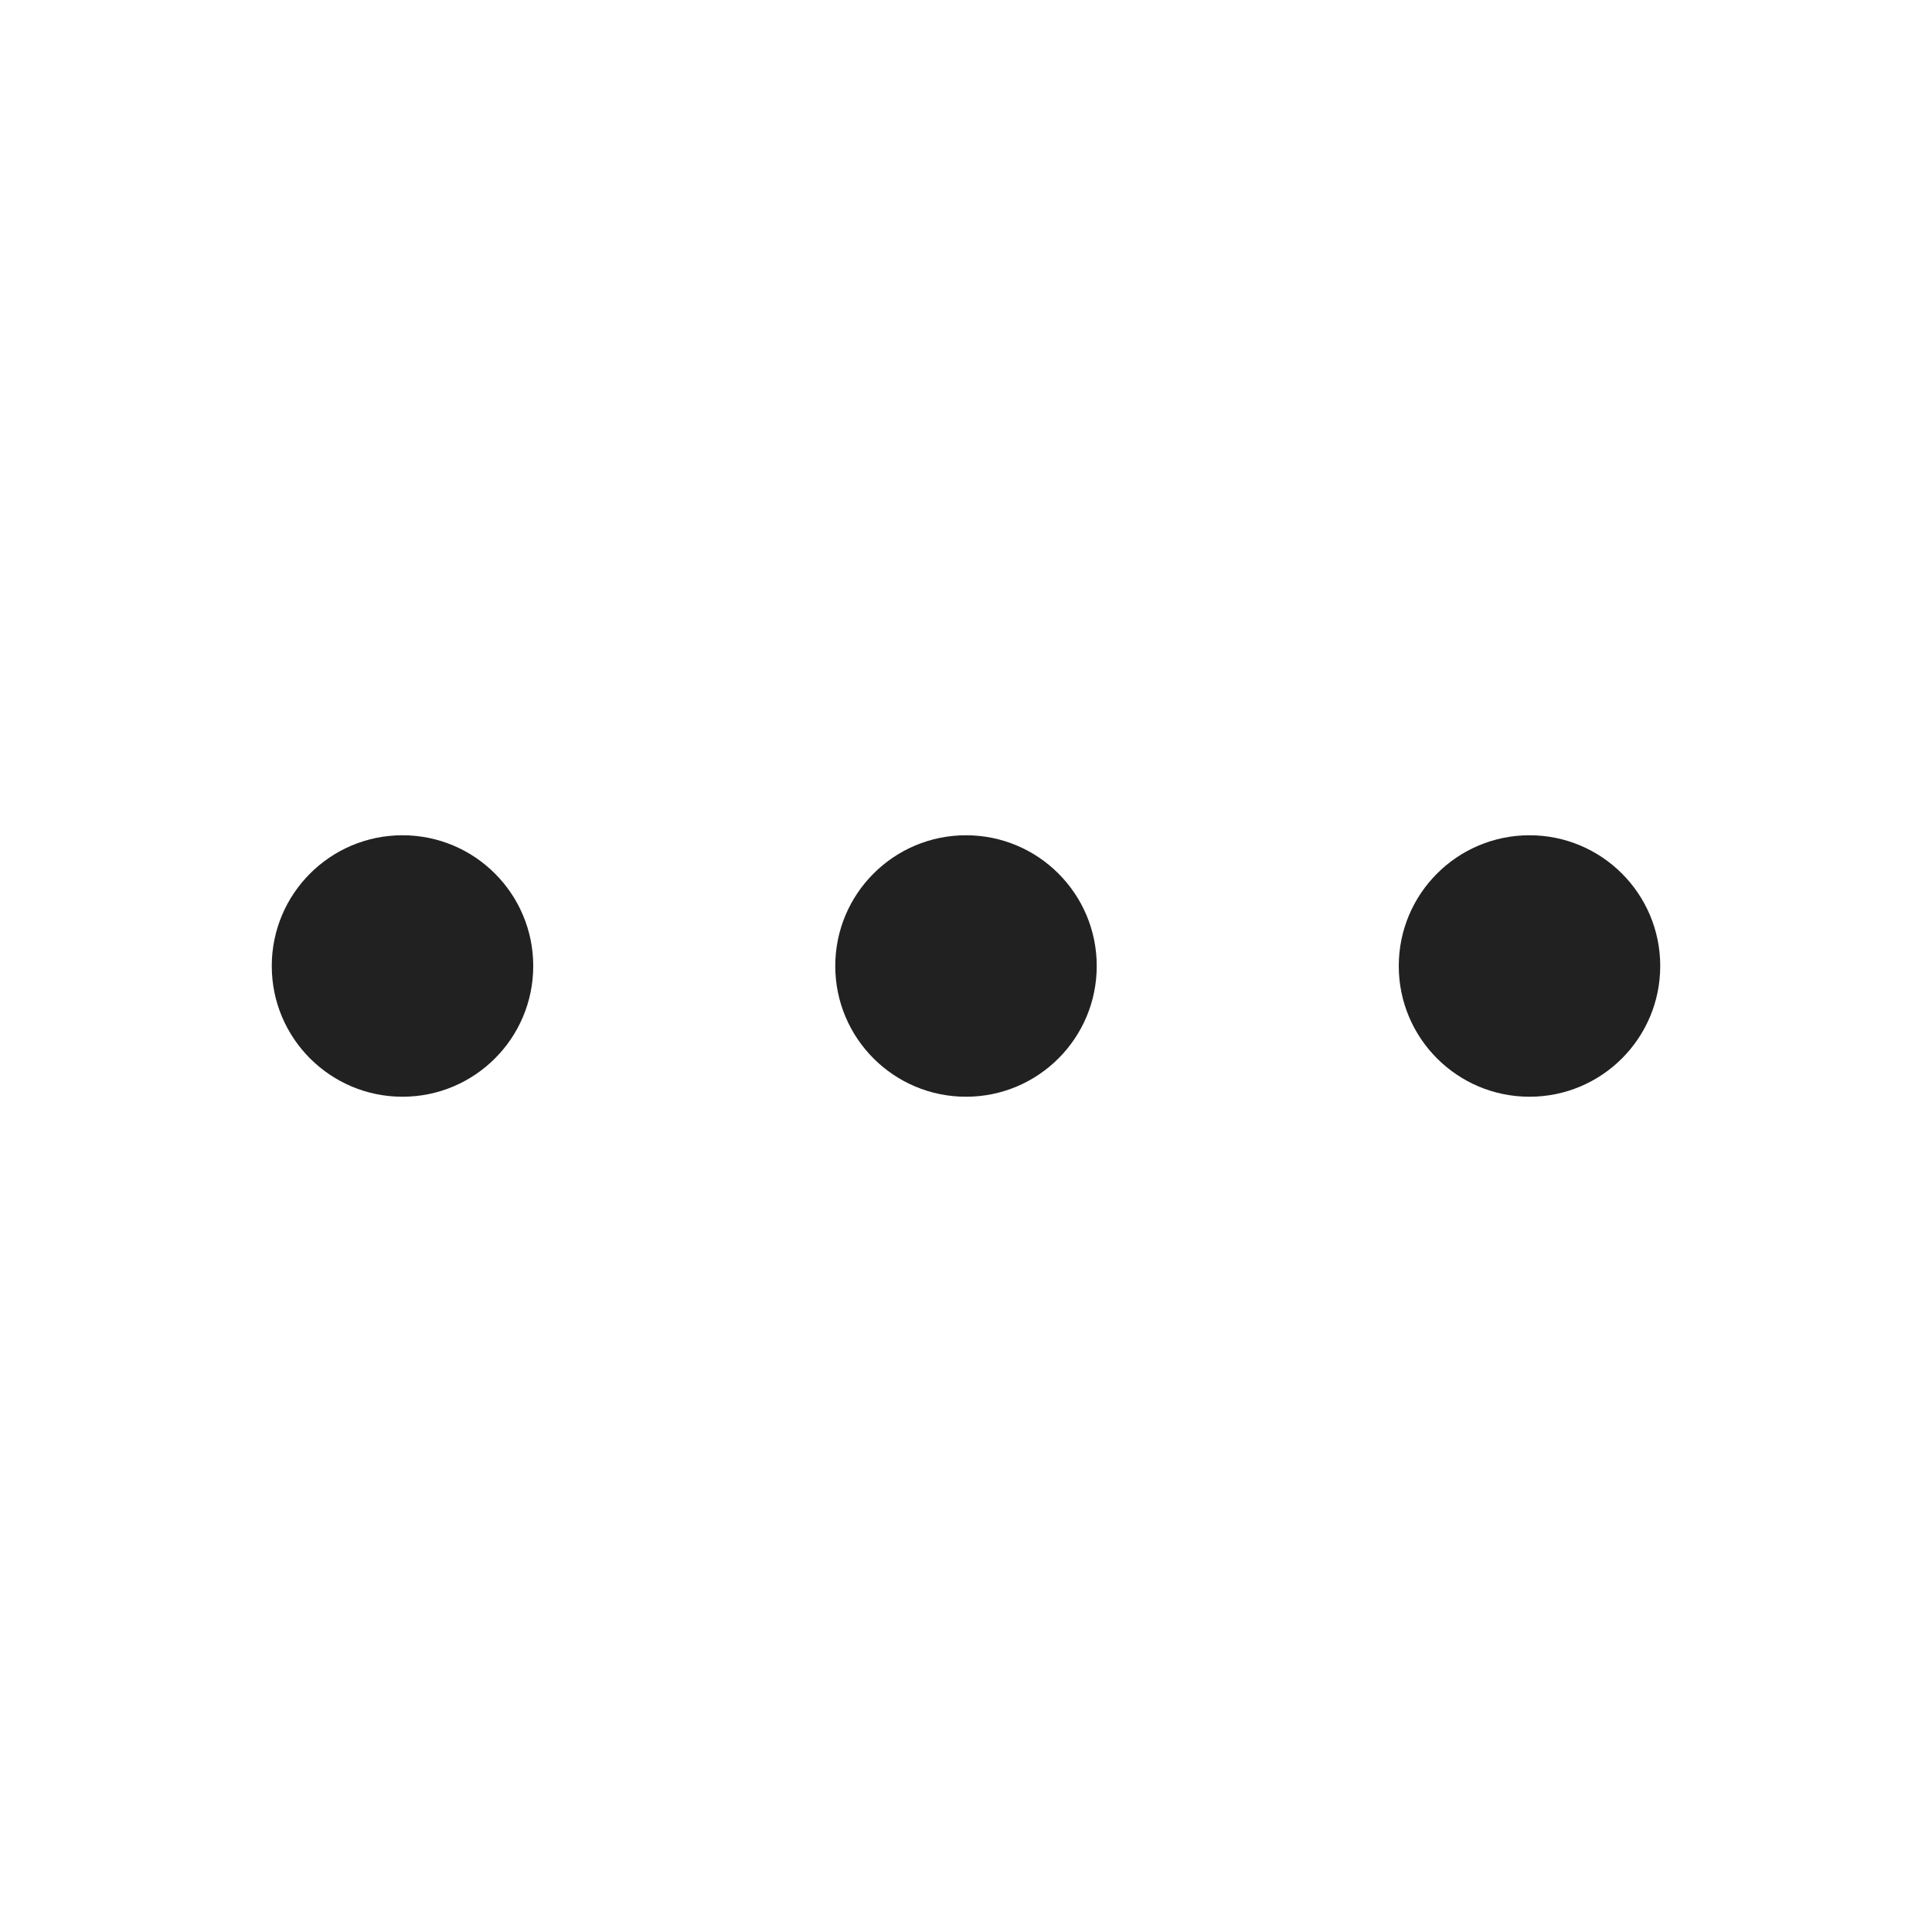 <?xml version="1.0" encoding="UTF-8"?>
<svg width="24px" height="24px" viewBox="0 0 24 24" version="1.1" xmlns="http://www.w3.org/2000/svg" xmlns:xlink="http://www.w3.org/1999/xlink">
    <!-- Generator: Sketch 59.1 (86144) - https://sketch.com -->
    <title>ic_fluent_more_24_regular</title>
    <desc>Created with Sketch.</desc>
    <g id="🔍-Product-Icons" stroke="none" stroke-width="1" fill="none" fill-rule="evenodd">
        <g id="ic_fluent_more_24_regular" fill="#212121" fill-rule="nonzero">
            <path d="M12,10.376 C12.897,10.376 13.624,11.103 13.624,12 C13.624,12.897 12.897,13.624 12,13.624 C11.103,13.624 10.376,12.897 10.376,12 C10.376,11.103 11.103,10.376 12,10.376 Z M19,10.376 C19.897,10.376 20.624,11.103 20.624,12 C20.624,12.897 19.897,13.624 19,13.624 C18.103,13.624 17.376,12.897 17.376,12 C17.376,11.103 18.103,10.376 19,10.376 Z M5,10.376 C5.897,10.376 6.624,11.103 6.624,12 C6.624,12.897 5.897,13.624 5,13.624 C4.103,13.624 3.376,12.897 3.376,12 C3.376,11.103 4.103,10.376 5,10.376 Z" id="🎨-Color"></path>
        </g>
    </g>
</svg>